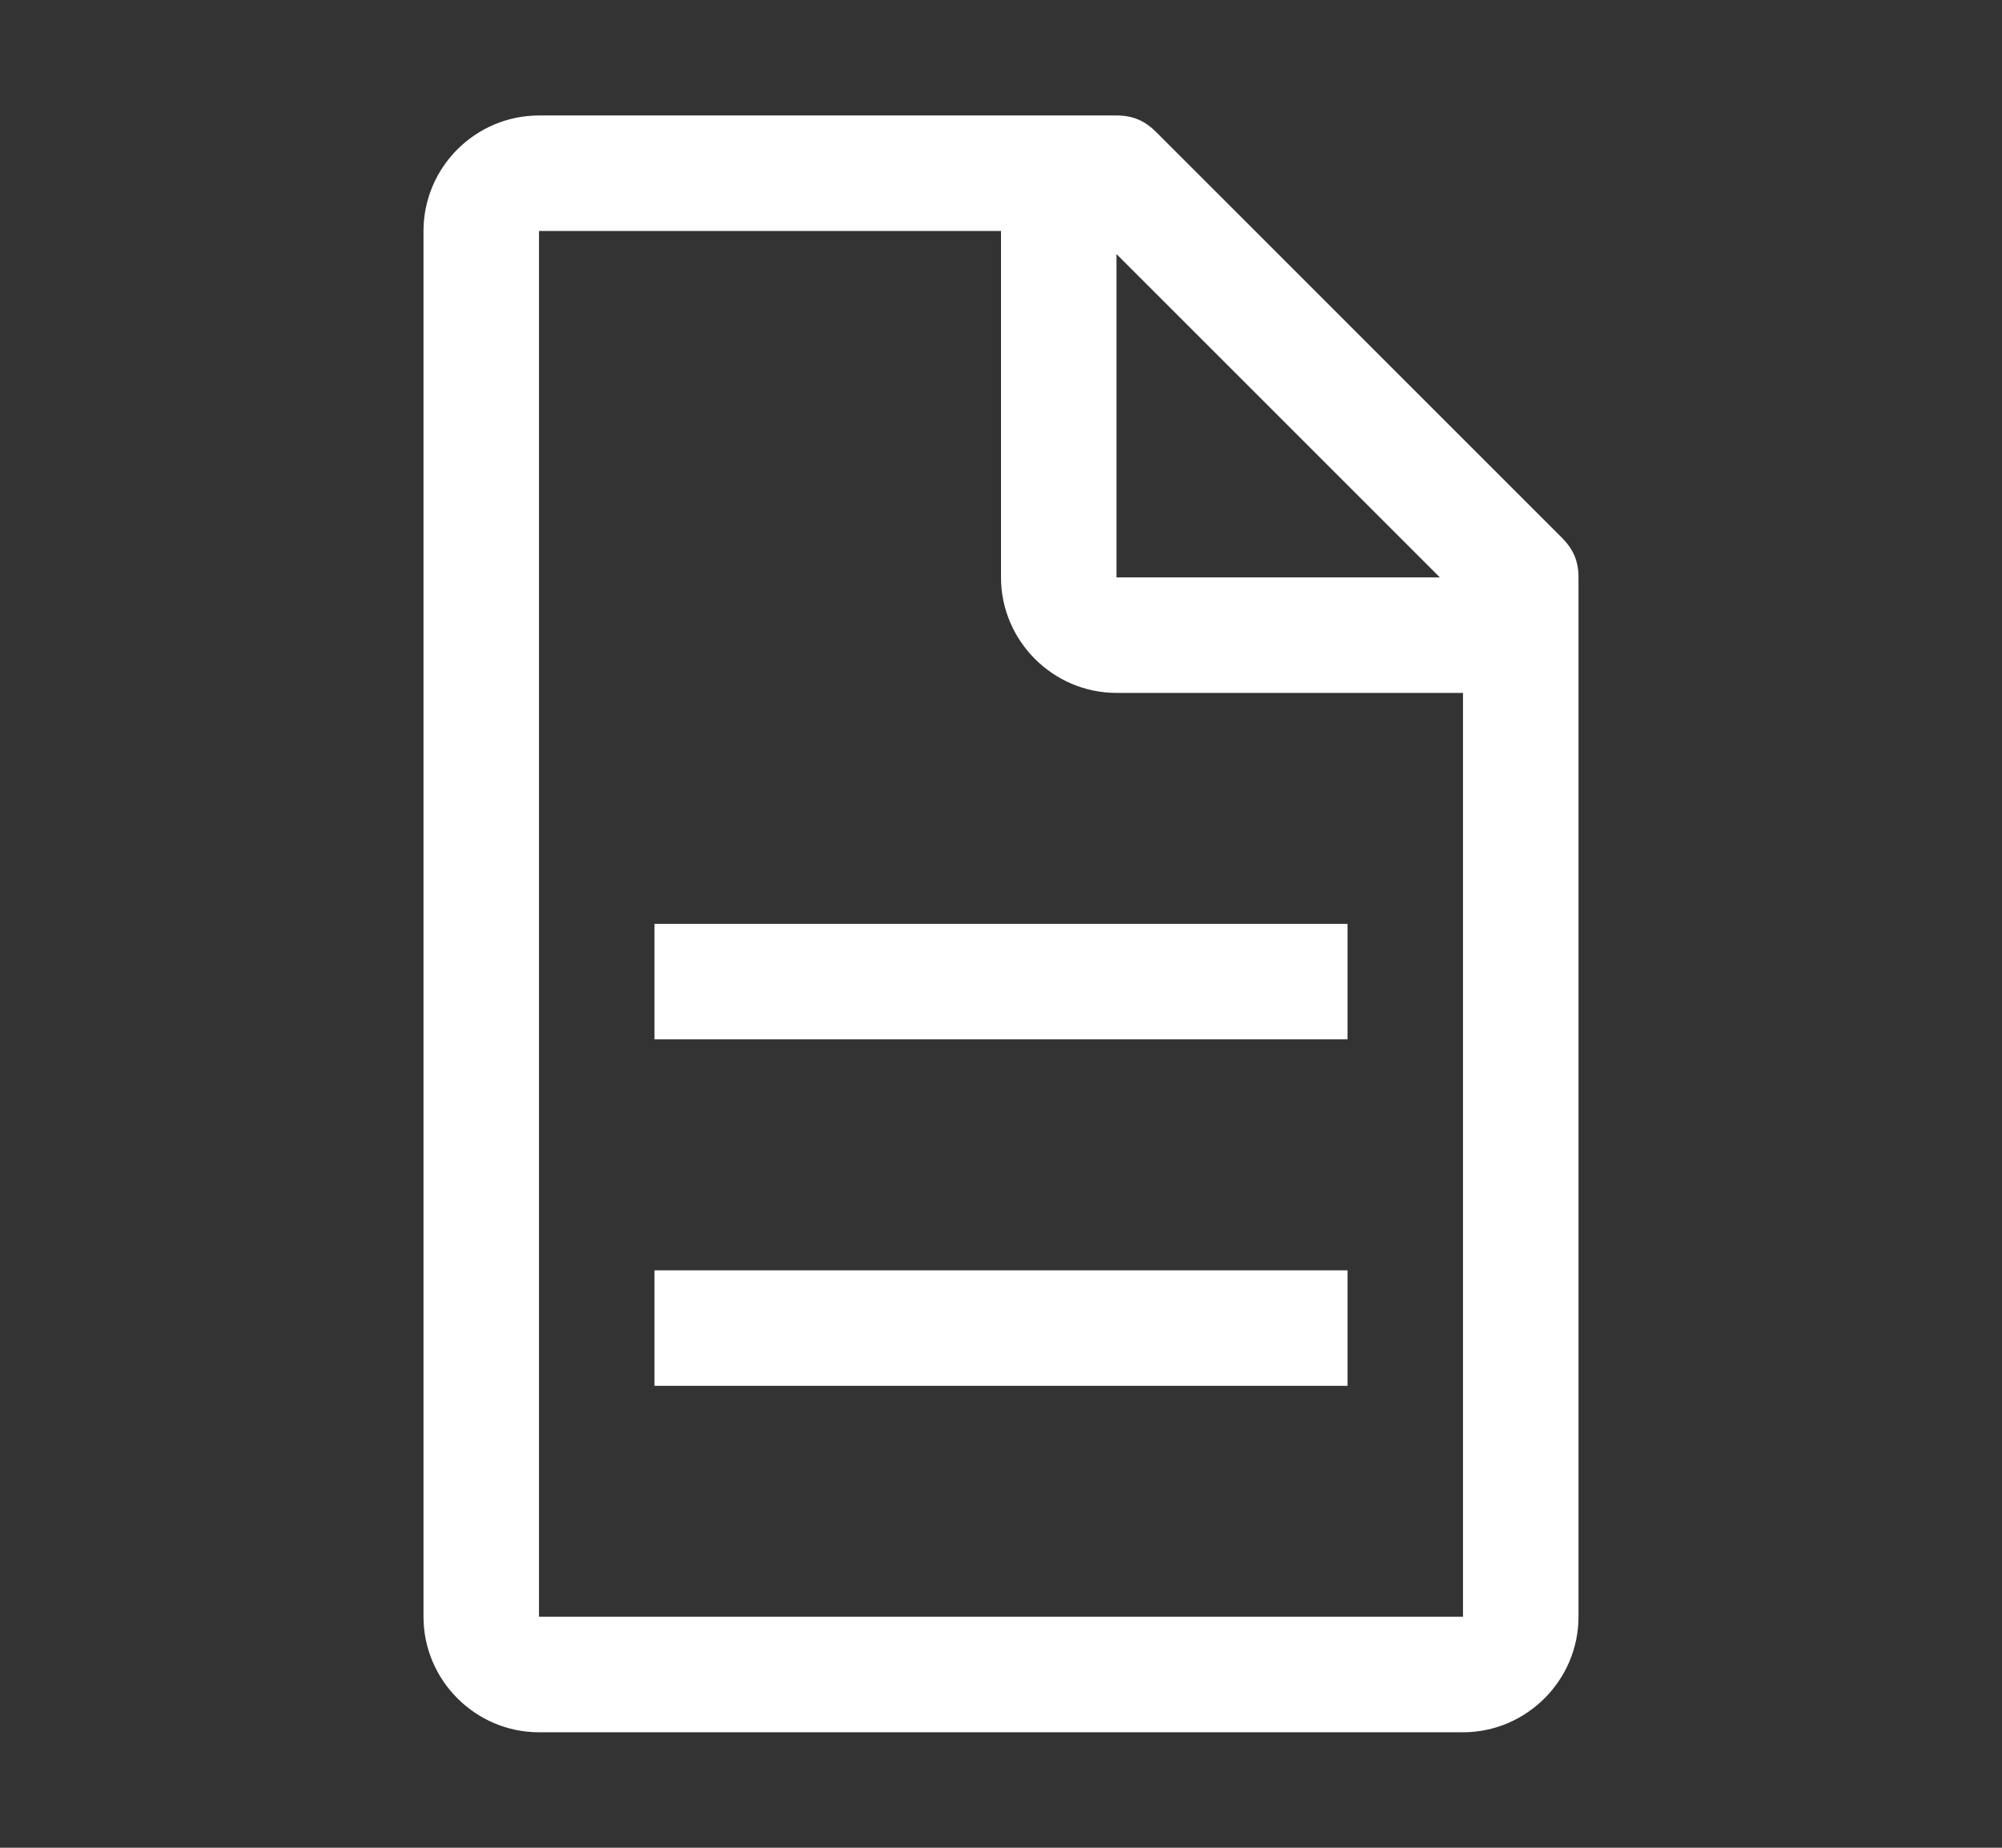 <svg width="13" height="12" viewBox="0 0 13 12" fill="none" xmlns="http://www.w3.org/2000/svg">
<rect x="0" y="0" width="13" height="12" fill="#333333" stroke="none"/>
<path d="M10.137 3.487L7.513 0.863C7.438 0.787 7.362 0.75 7.25 0.75H3.5C3.087 0.75 2.75 1.087 2.75 1.5V10.5C2.75 10.912 3.087 11.25 3.5 11.25H9.5C9.912 11.25 10.25 10.912 10.25 10.5V3.75C10.25 3.638 10.213 3.562 10.137 3.487ZM7.25 1.65L9.35 3.75H7.25V1.65ZM9.5 10.5H3.5V1.5H6.5V3.75C6.5 4.162 6.838 4.5 7.25 4.5H9.5V10.5Z" fill="white"/>
<path d="M4.25 8.25H8.75V9H4.25V8.25ZM4.25 6H8.75V6.75H4.25V6Z" fill="white"/>
</svg>
